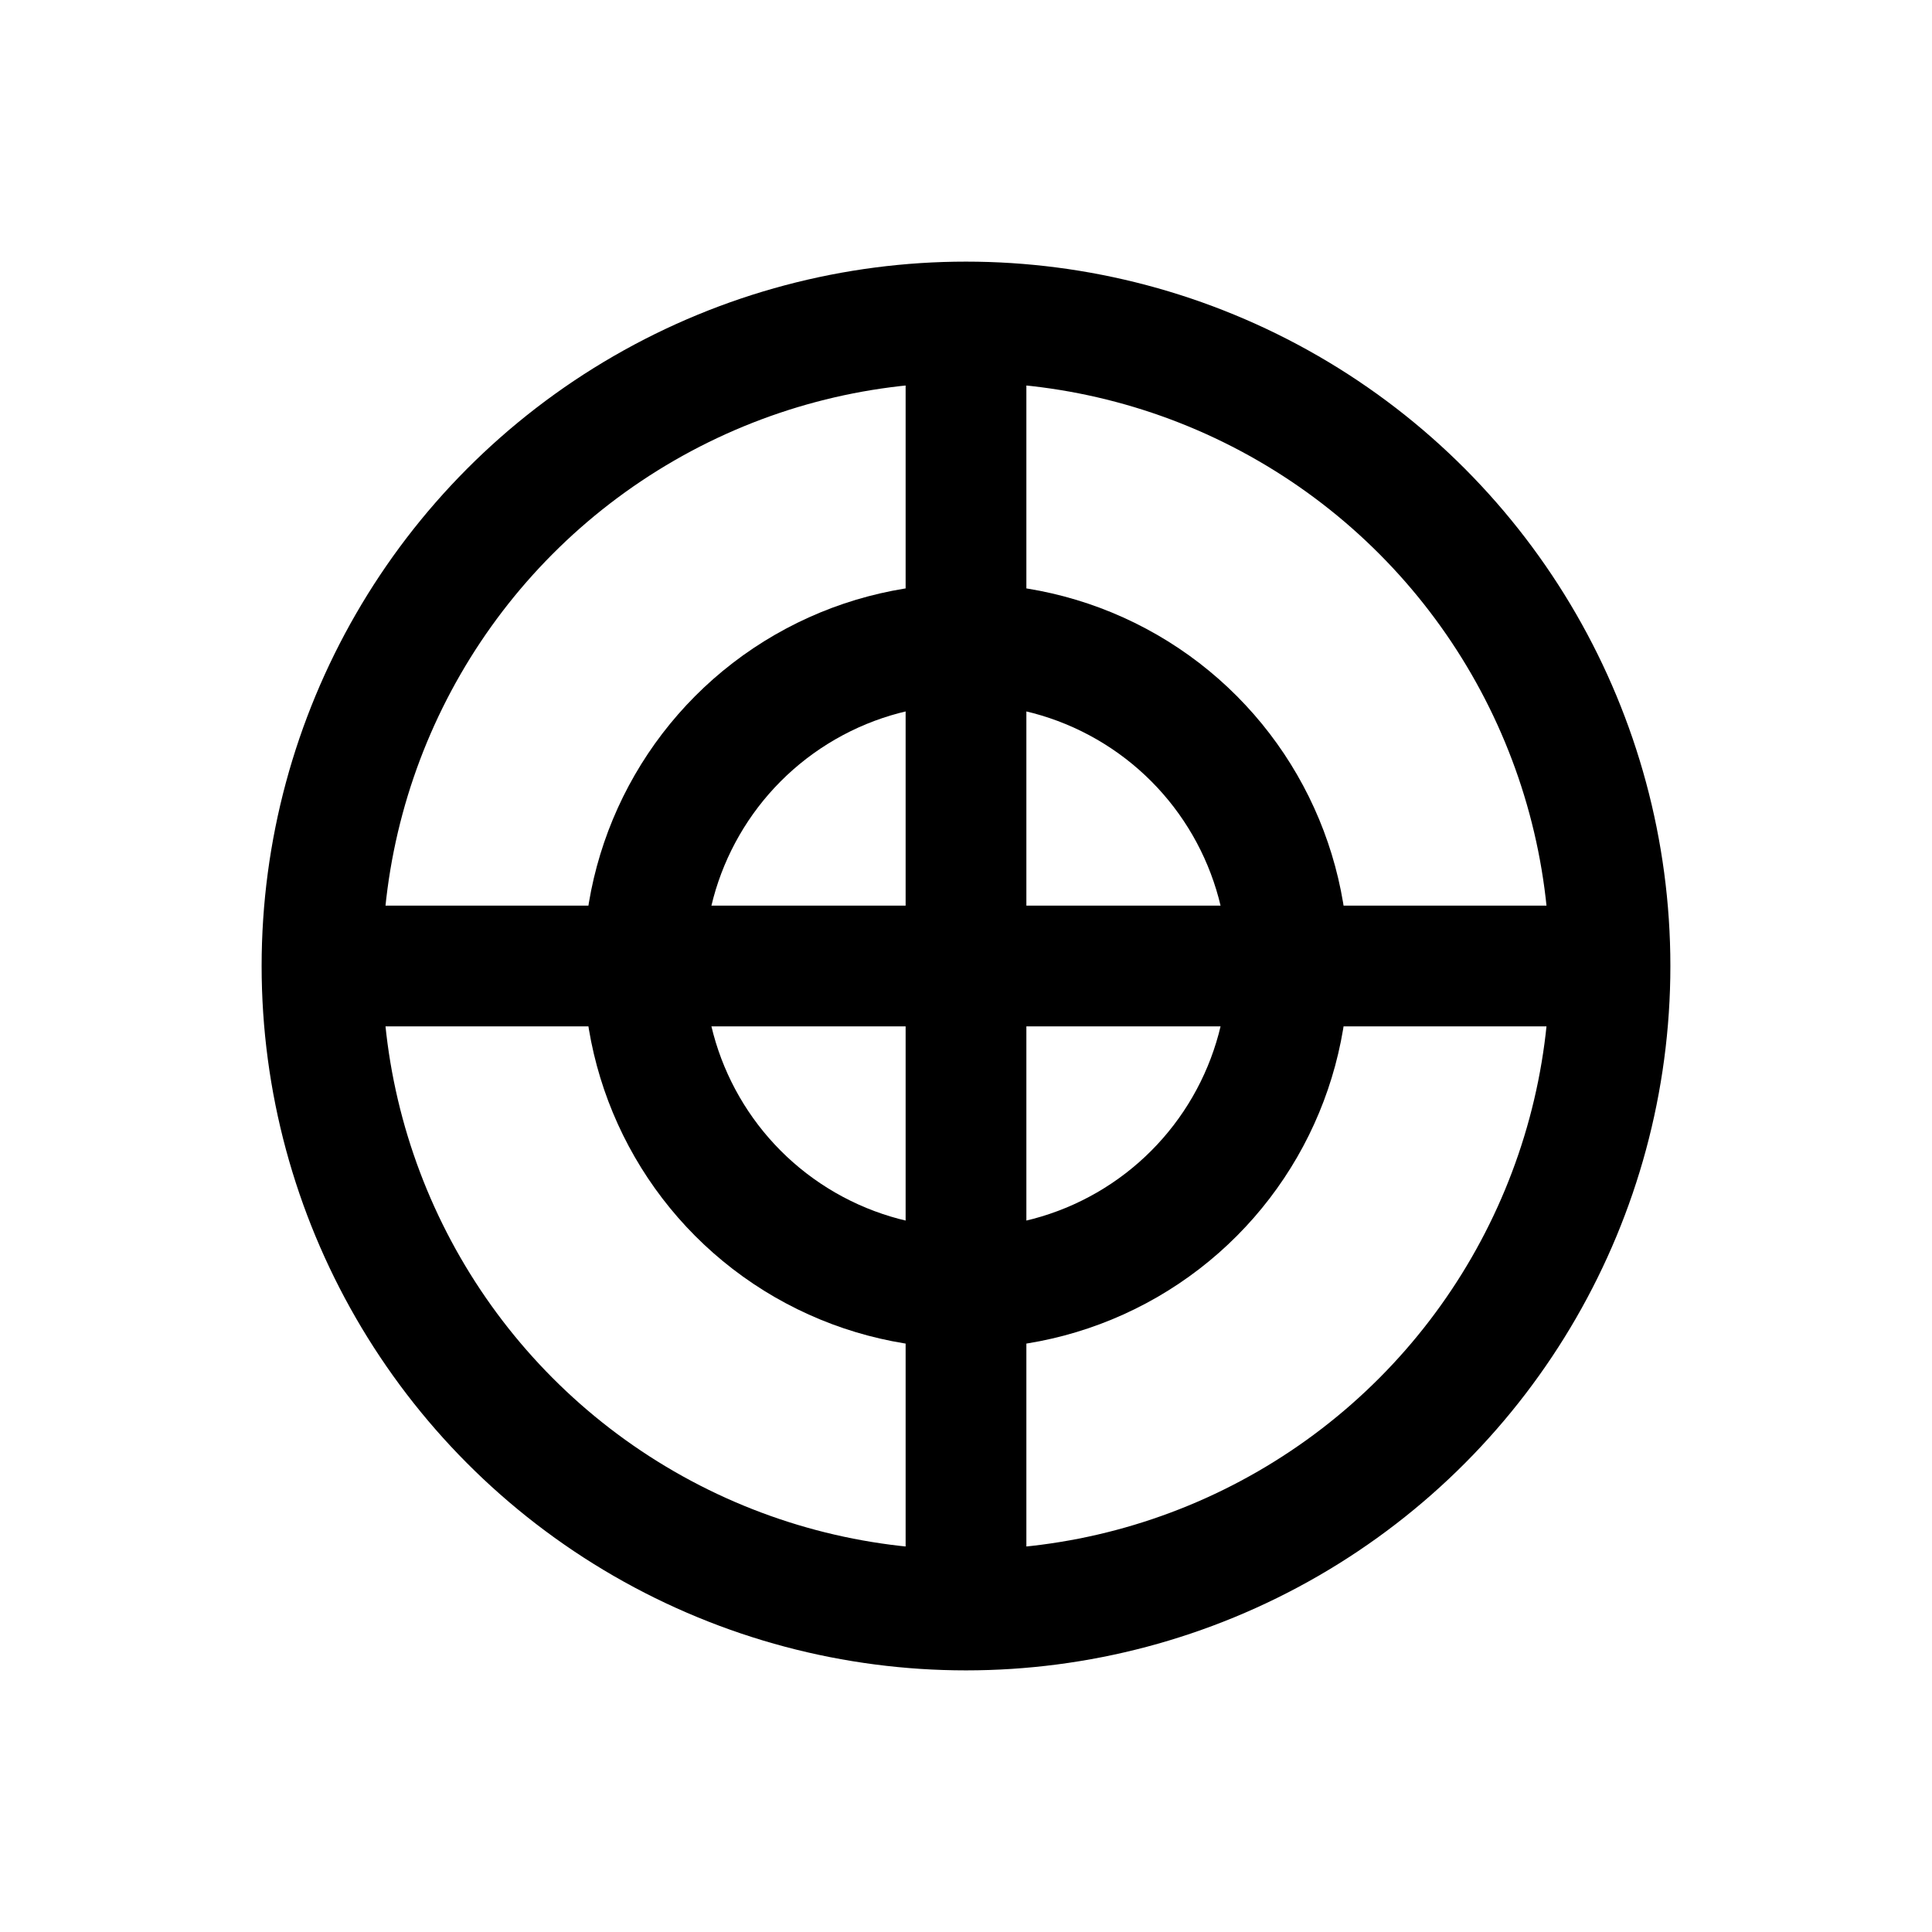<svg width="24" height="24" viewBox="0 0 24 24" fill="none" xmlns="http://www.w3.org/2000/svg">
    <circle cx="12" cy="12" r="8" fill="none" stroke="currentColor" stroke-width="1.5" />
    <circle cx="12" cy="12" r="4" fill="none" stroke="currentColor" stroke-width="1.5" />
    <path d="M12 4V20" stroke="currentColor" stroke-width="1.5" />
    <path d="M4 12H20" stroke="currentColor" stroke-width="1.5" />
</svg>
